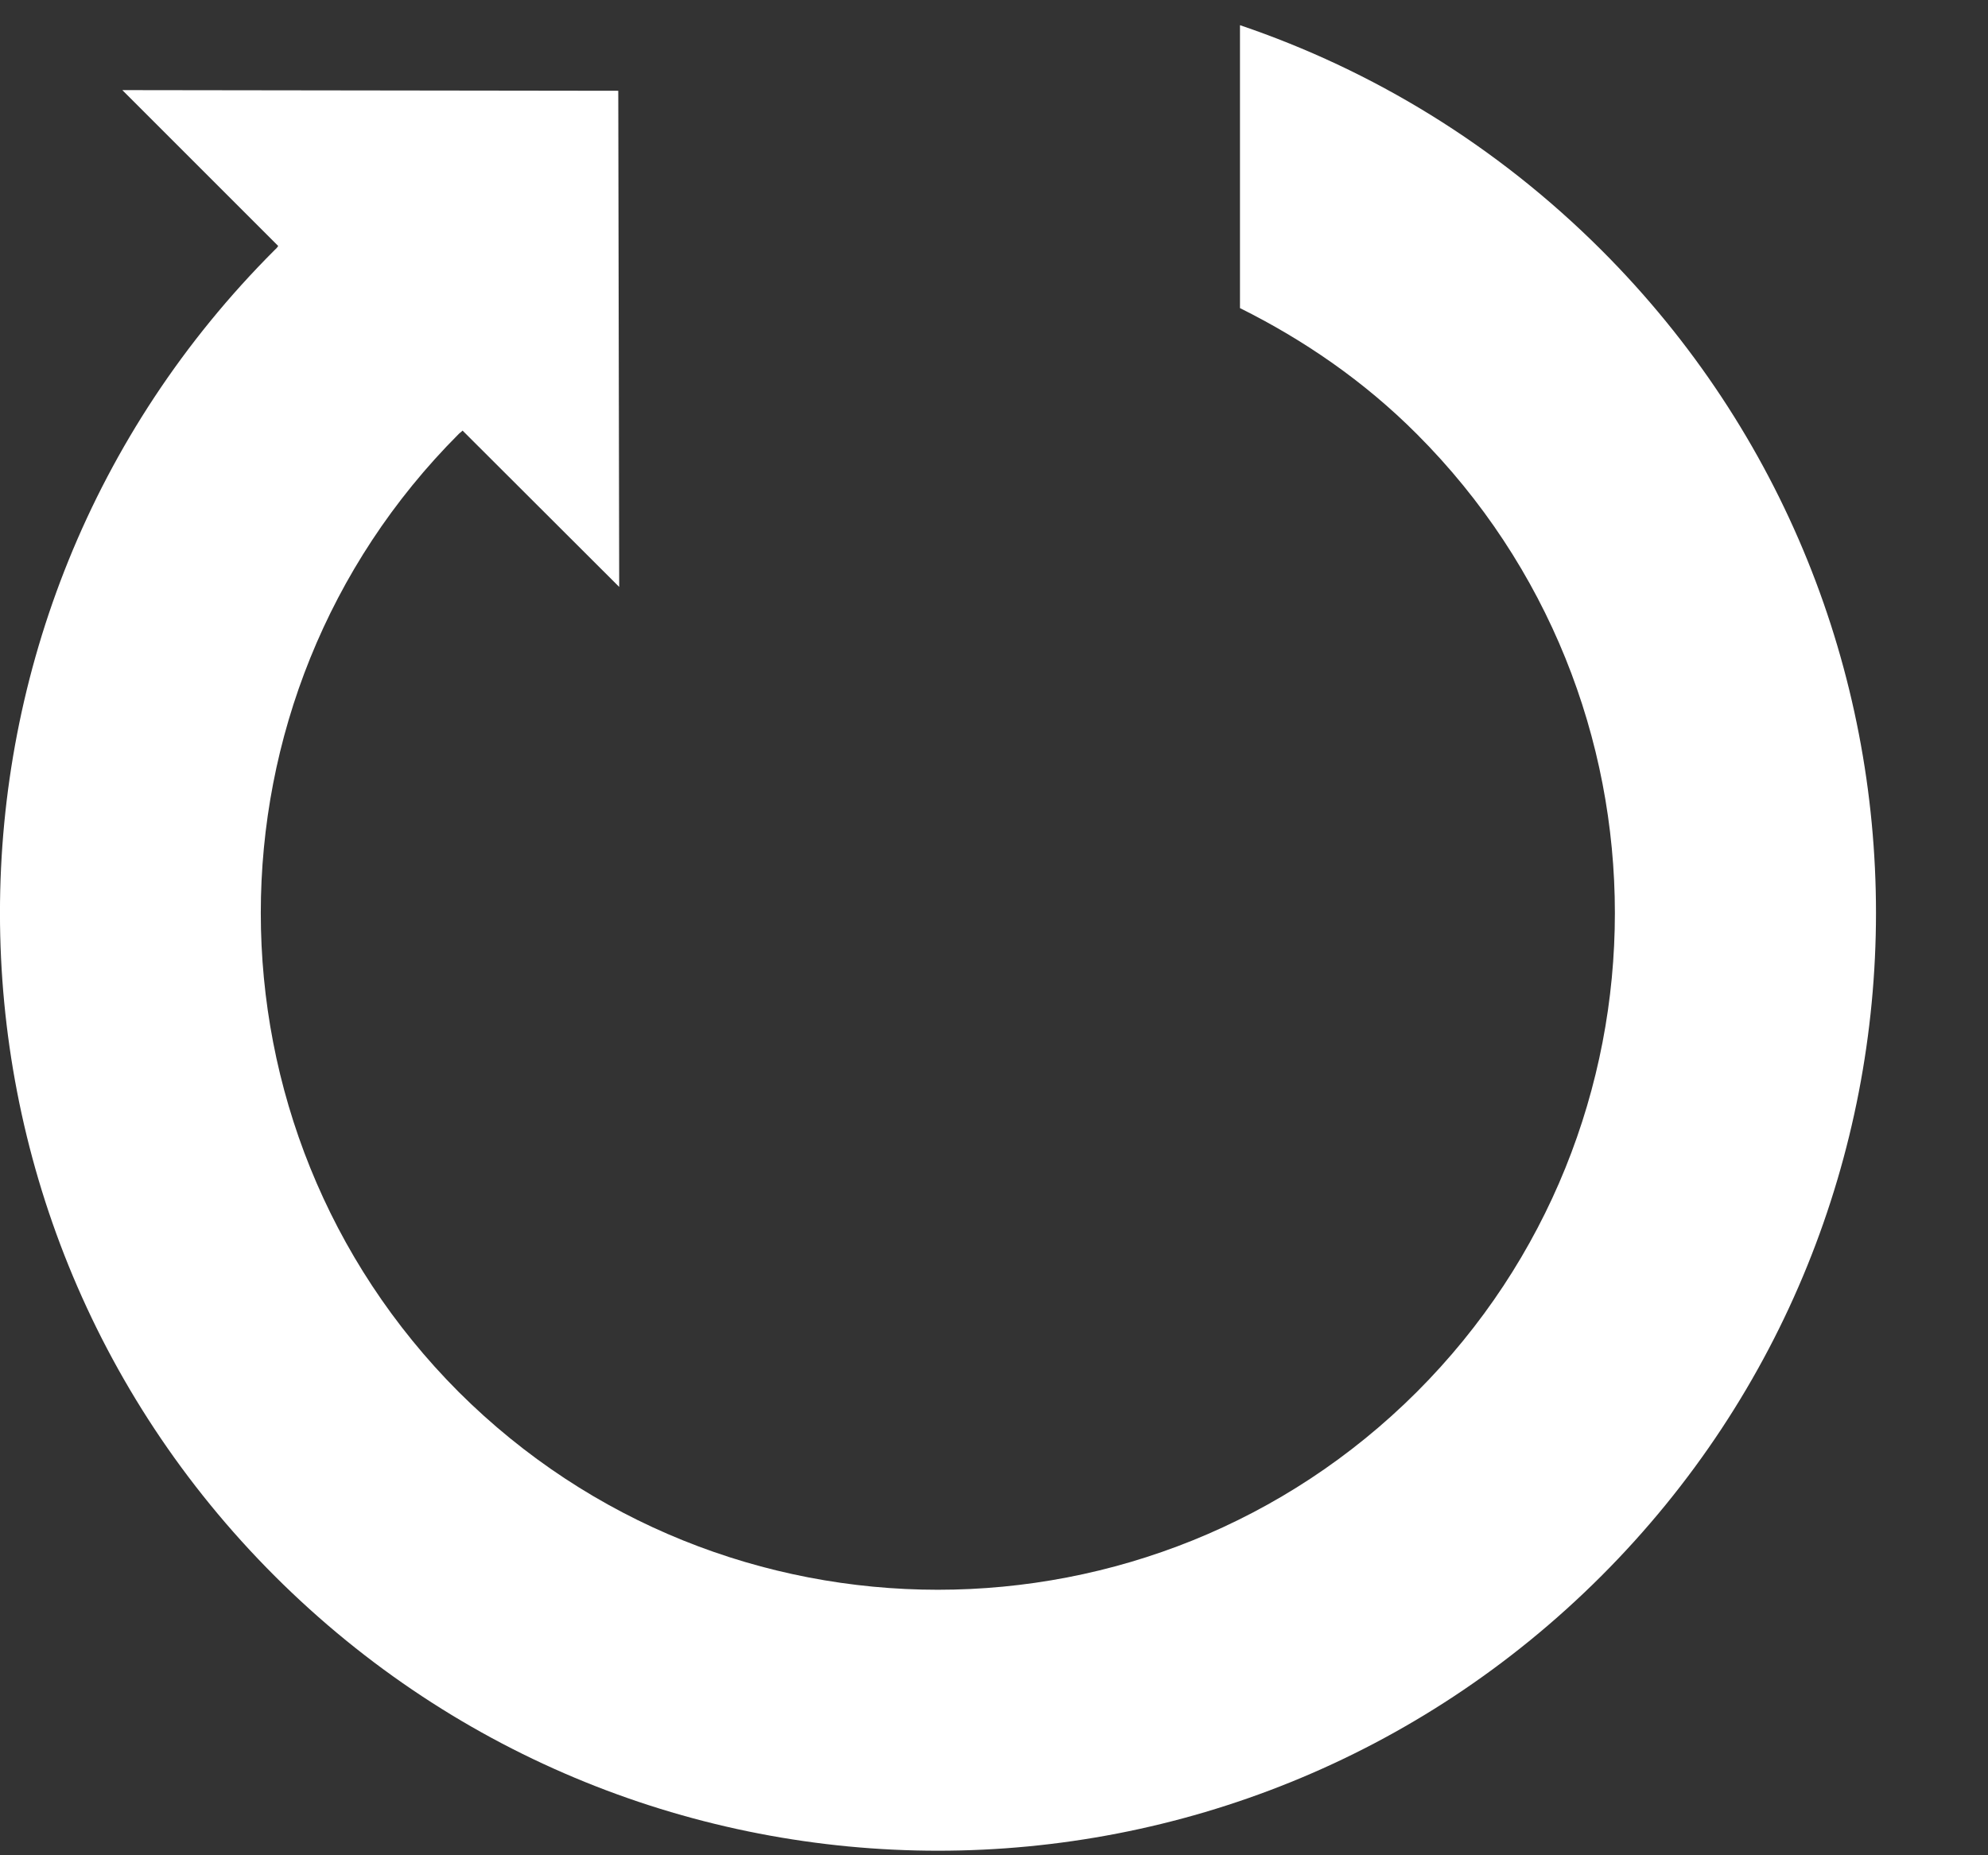 
<svg width="15px" height="14px" viewBox="0 0 15 14" version="1.1" xmlns="http://www.w3.org/2000/svg" xmlns:xlink="http://www.w3.org/1999/xlink">
  <rect x="0" y="0" width="15" height="14" fill="#333333" stroke="none"/>
  <g id="Page-1" stroke="none" stroke-width="1" fill="none" fill-rule="evenodd">
    <g id="icon" fill-rule="nonzero" fill="#FFFFFF">
      <path d="M12.083,1.887 C11.288,1.093 10.353,0.528 9.356,0.19 L9.356,2.325 C9.836,2.564 10.291,2.875 10.69,3.275 C12.683,5.269 12.683,8.511 10.69,10.504 C8.697,12.494 5.457,12.494 3.461,10.504 C1.47,8.509 1.47,5.269 3.461,3.275 C3.466,3.269 3.482,3.259 3.489,3.25 L3.491,3.25 L4.672,4.429 L4.665,0.685 L0.923,0.68 L2.099,1.856 C2.092,1.868 2.081,1.88 2.072,1.887 C-0.691,4.649 -0.691,9.13 2.072,11.892 C4.839,14.657 9.317,14.657 12.083,11.892 C14.844,9.13 14.847,4.649 12.083,1.887 Z" id="Shape"></path>
    </g>
  </g>
</svg>
